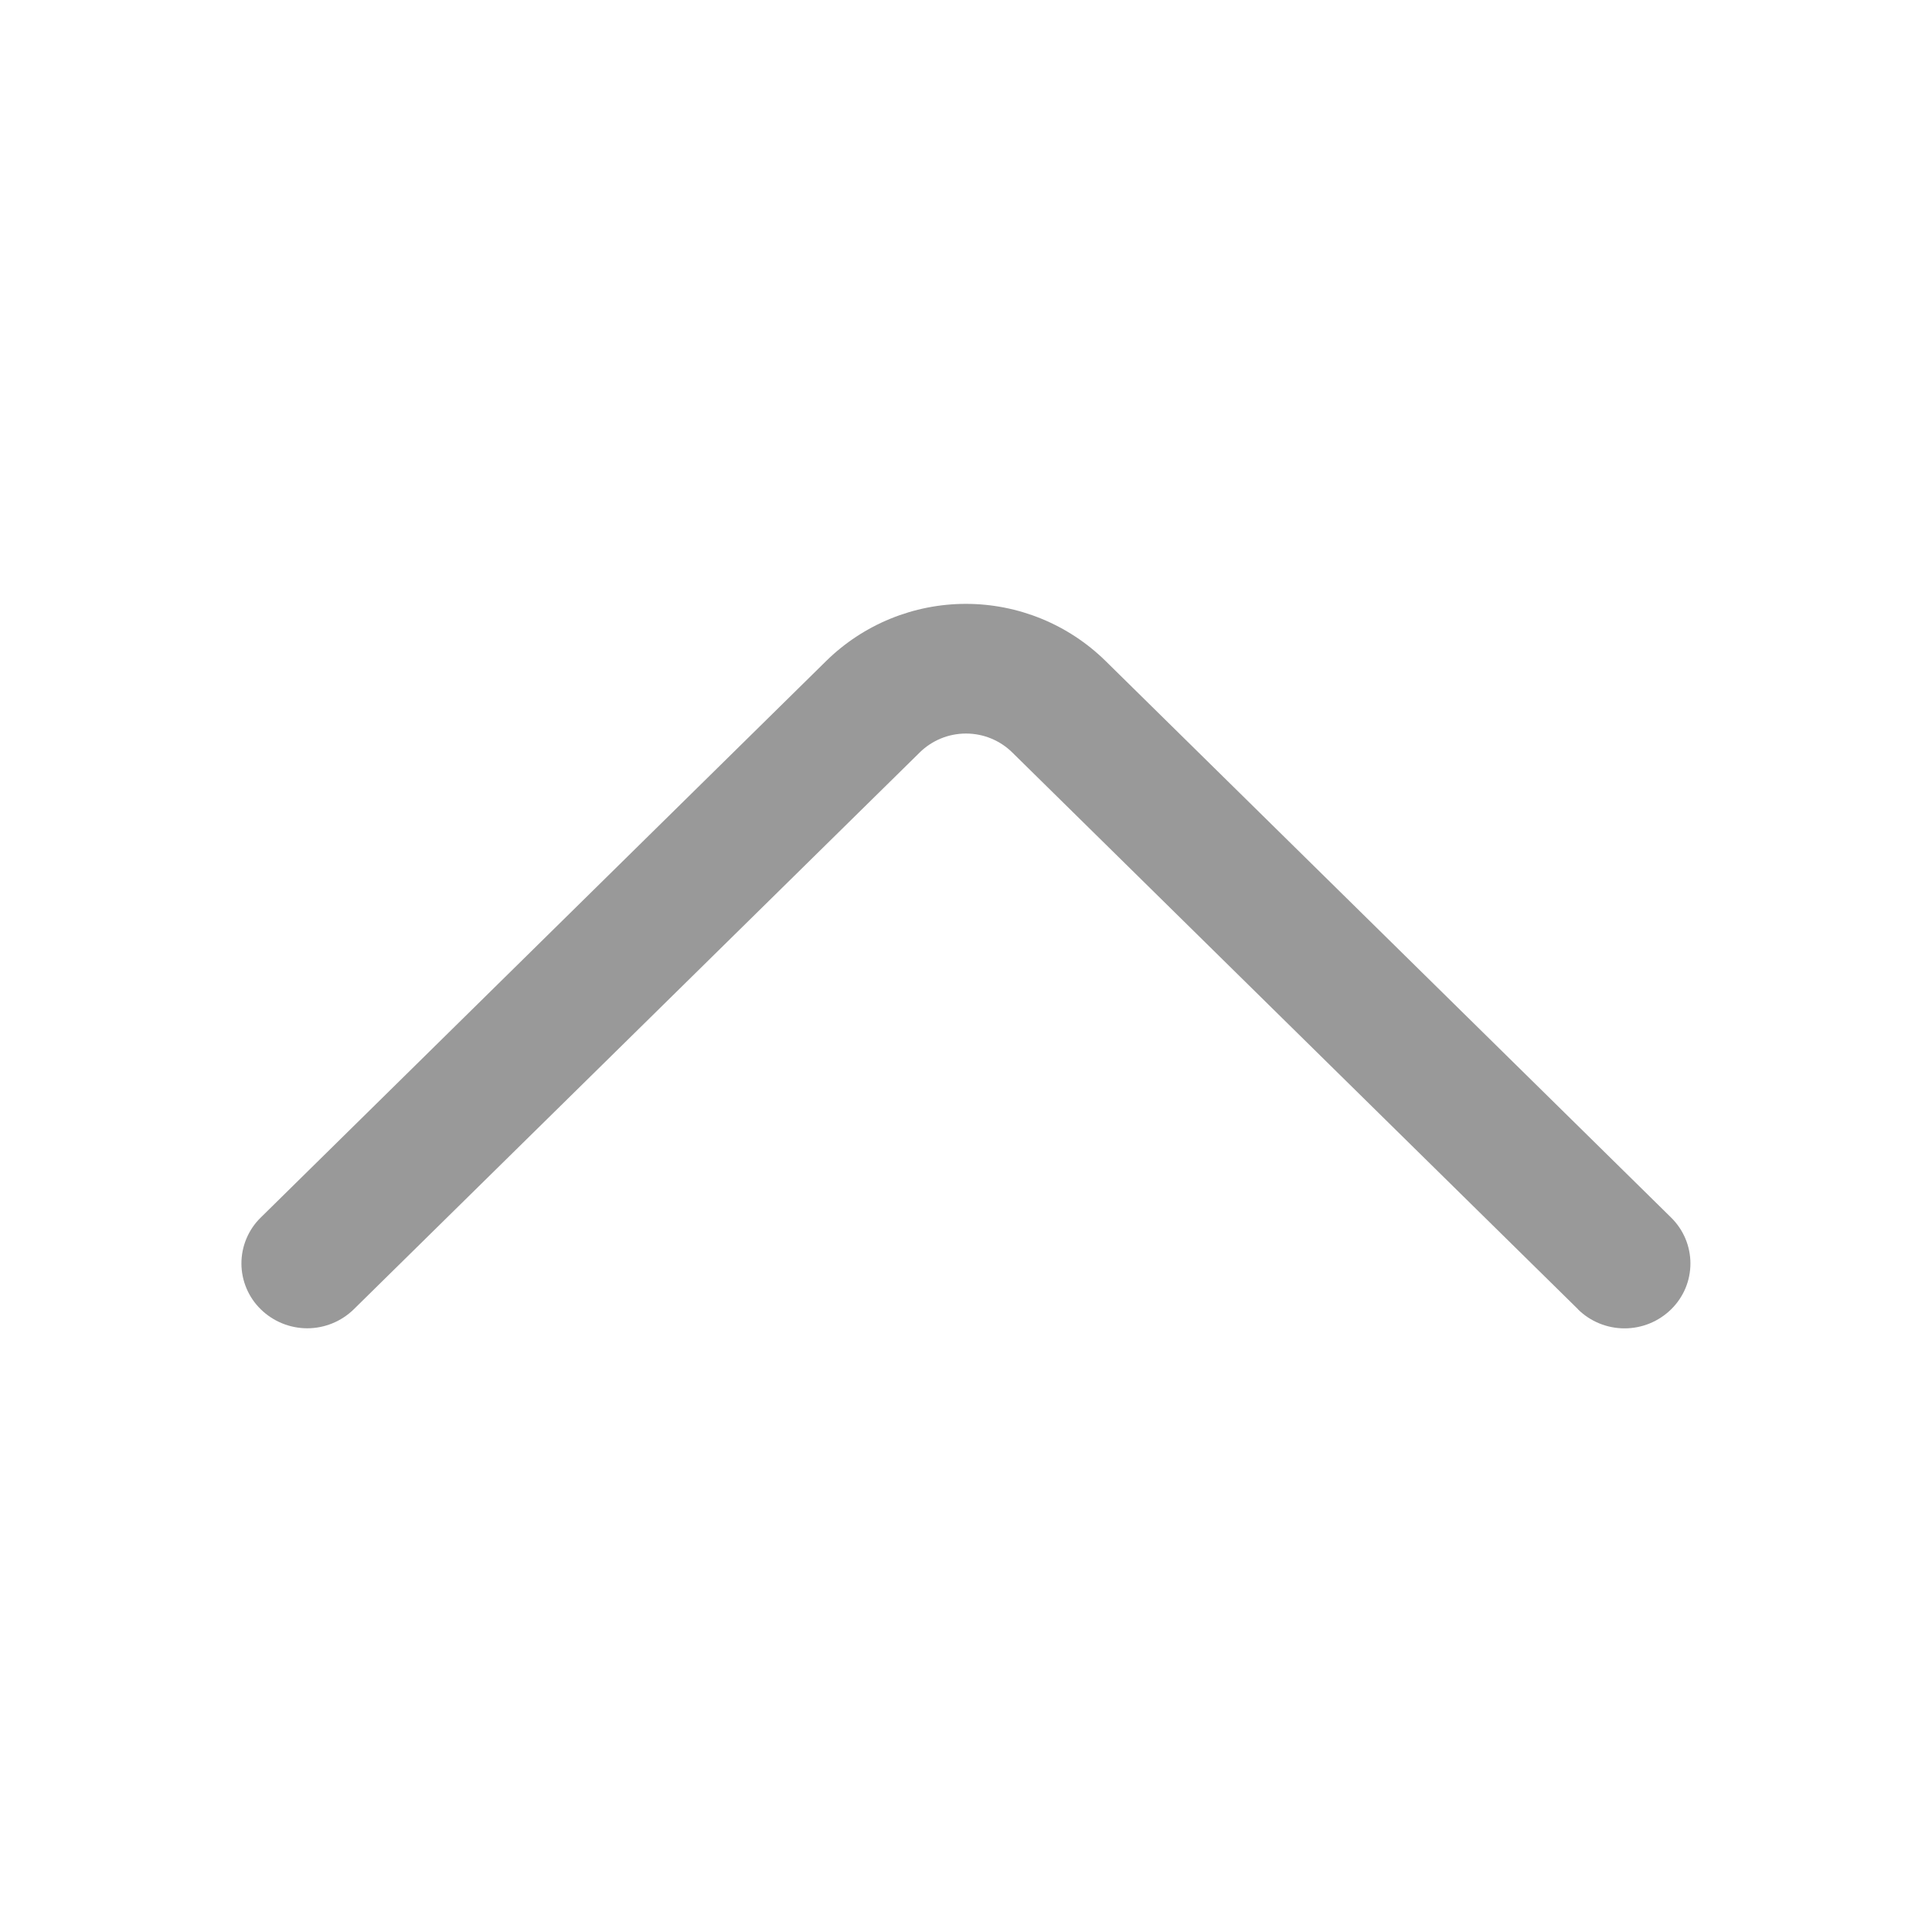<svg width="25" height="25" viewBox="0 0 25 25" fill="none" xmlns="http://www.w3.org/2000/svg">
<path d="M20.421 16.943L13.1 9.738C12.94 9.58 12.725 9.492 12.5 9.492C12.275 9.492 12.06 9.58 11.9 9.738L4.578 16.942C4.418 17.099 4.201 17.188 3.976 17.188C3.751 17.188 3.534 17.099 3.374 16.942C3.294 16.864 3.232 16.772 3.189 16.67C3.146 16.568 3.124 16.459 3.124 16.349C3.124 16.238 3.146 16.129 3.189 16.027C3.232 15.925 3.294 15.833 3.374 15.755L10.692 8.552C11.174 8.079 11.823 7.814 12.499 7.814C13.174 7.814 13.823 8.079 14.305 8.552L21.624 15.755C21.703 15.833 21.766 15.925 21.809 16.027C21.852 16.129 21.874 16.239 21.874 16.349C21.874 16.46 21.852 16.57 21.809 16.672C21.766 16.773 21.703 16.866 21.624 16.943C21.463 17.101 21.247 17.189 21.021 17.189C20.796 17.189 20.58 17.101 20.419 16.943" fill="#999999"/>
</svg>
